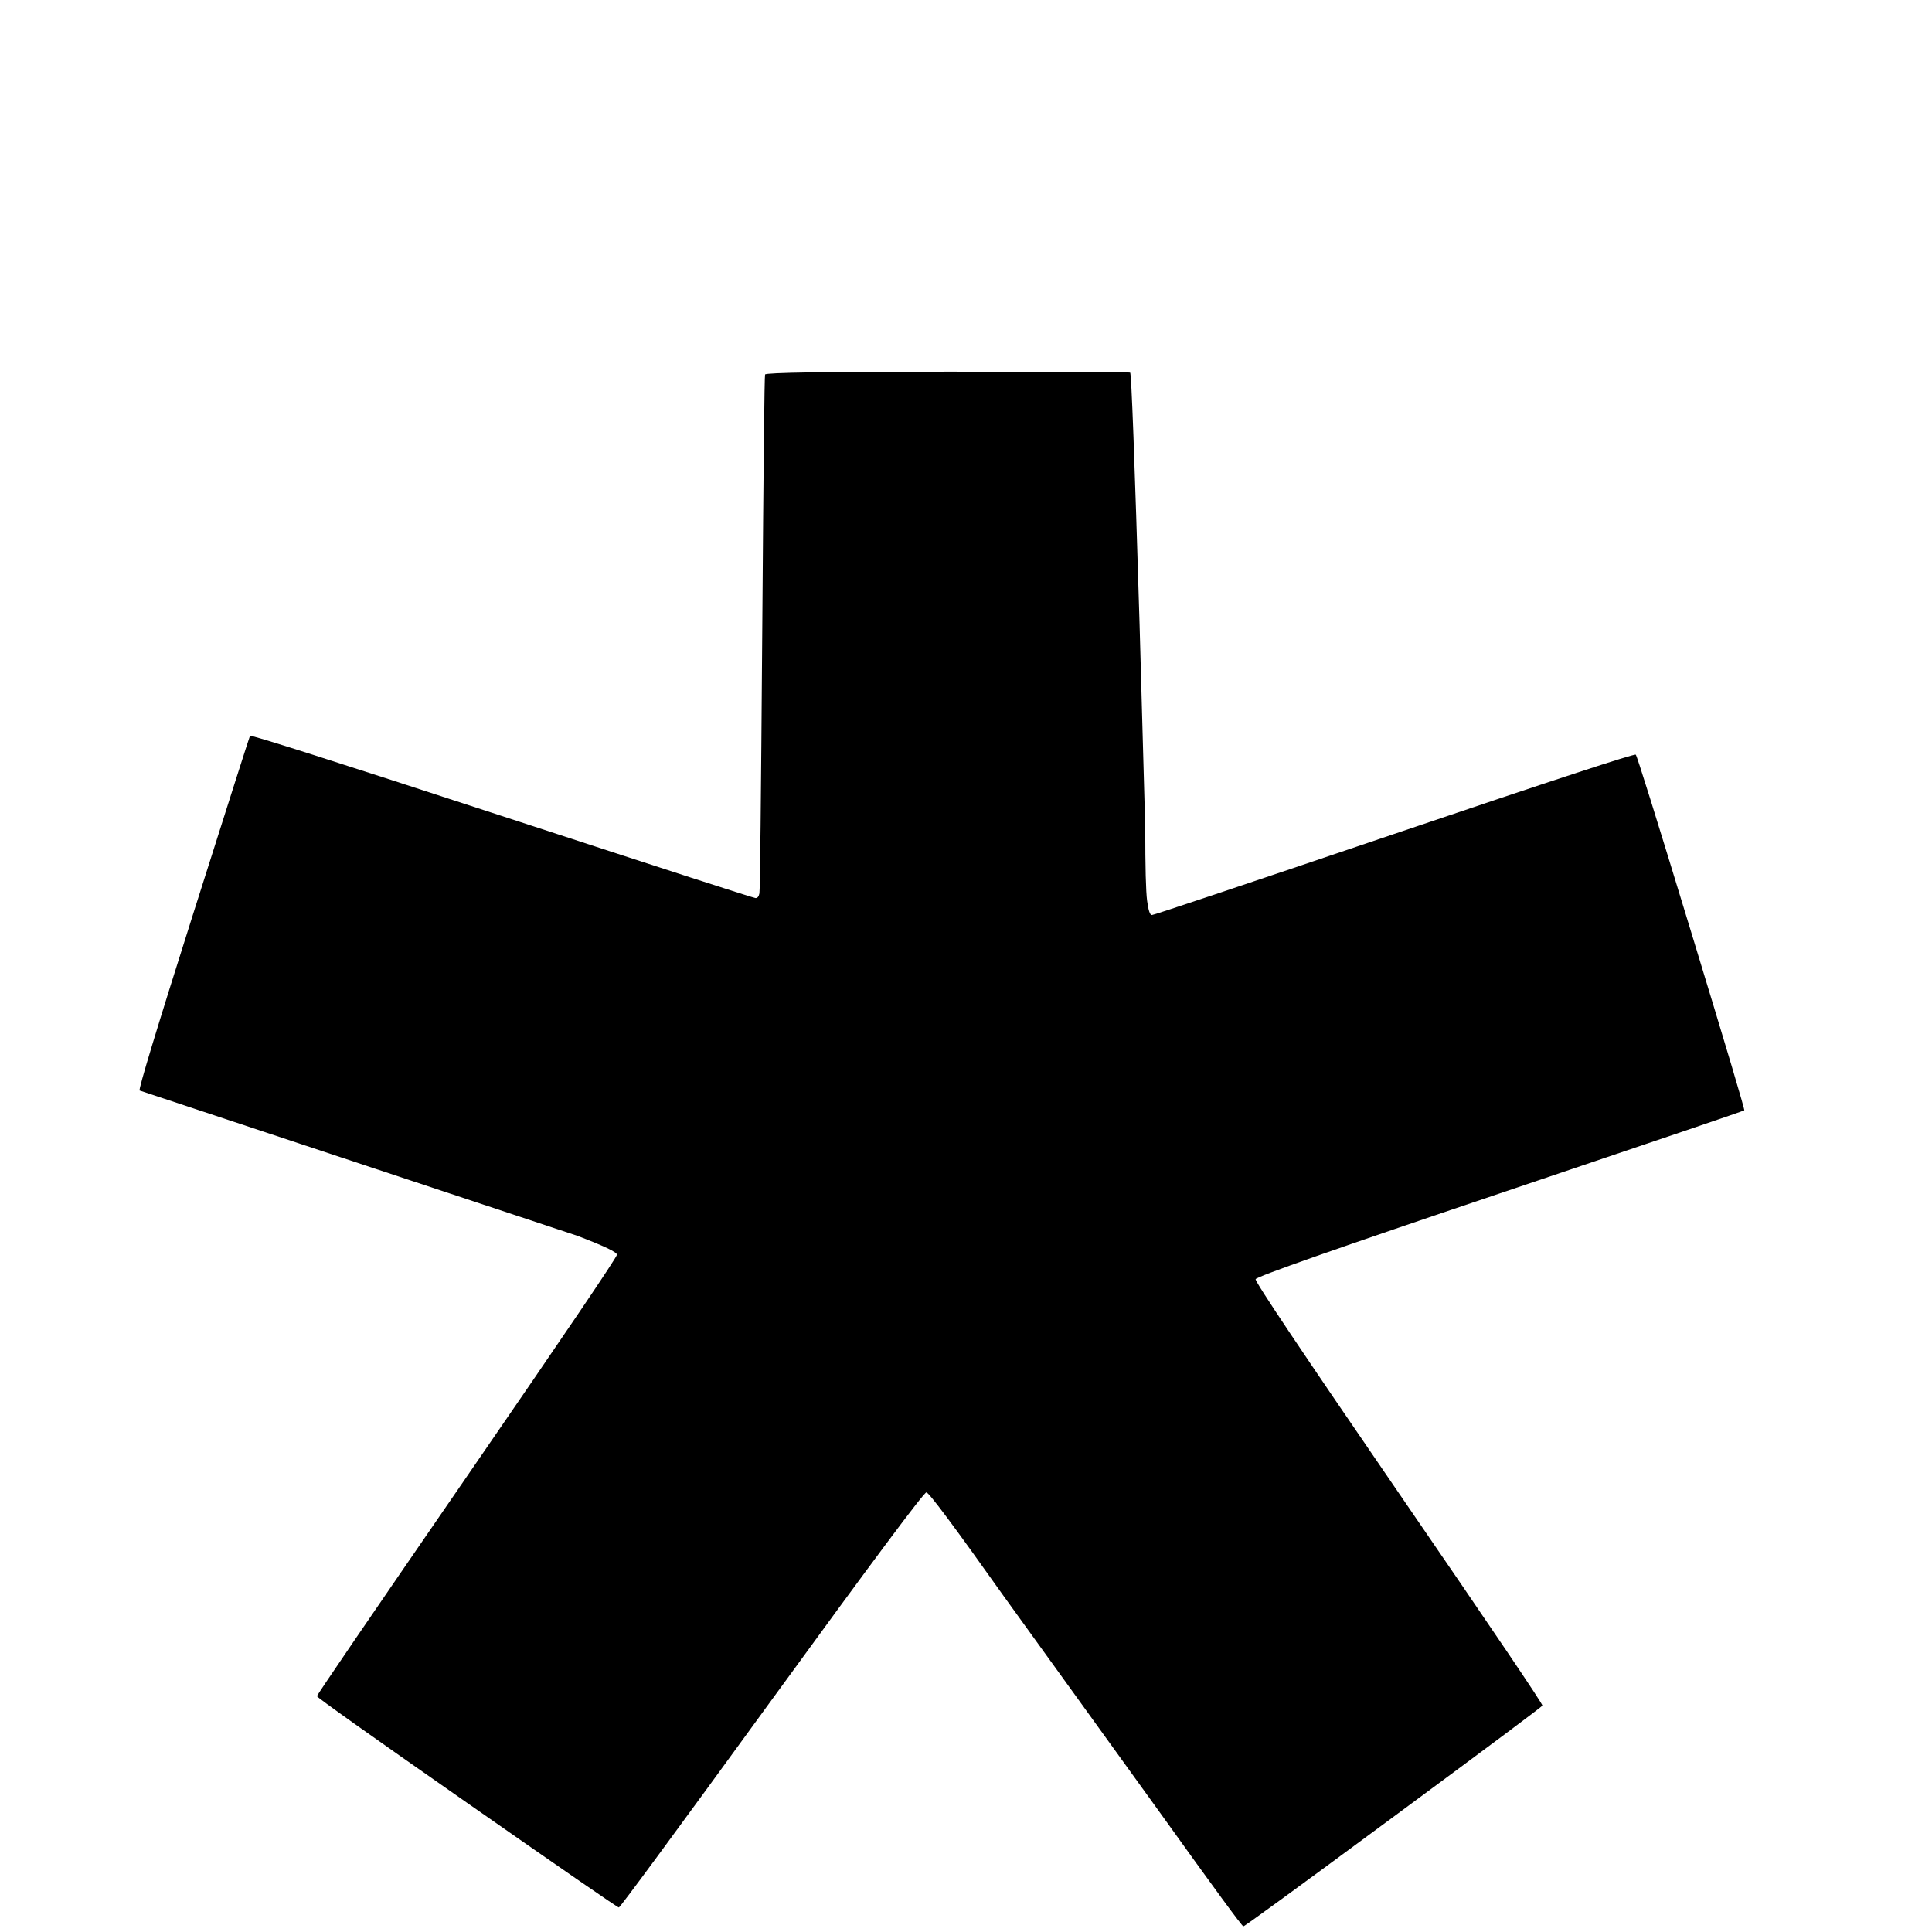 <svg width="64" height="64" viewBox="0 0 1024 1024" xmlns="http://www.w3.org/2000/svg"><path d="M502 197q-96 0-96.5 1.5t-1.5 137-1.5 138-2 2.5T266 432.5 132.5 390t-30 94T74 578l232 77q21 8 21 10t-79.5 117.5T168 899t79.5 56.5T328 1011t81-110 82-110 41 55l83 115q43 60 44 60t79.5-58 79-59-76-112.5-76-113.5T795 632.5t129.5-44-28-94T867 400t-128 42-128.5 43-2.5-7.5-1-38.5l-3-108q-4-133-5-133.5t-97-.5z"/></svg>